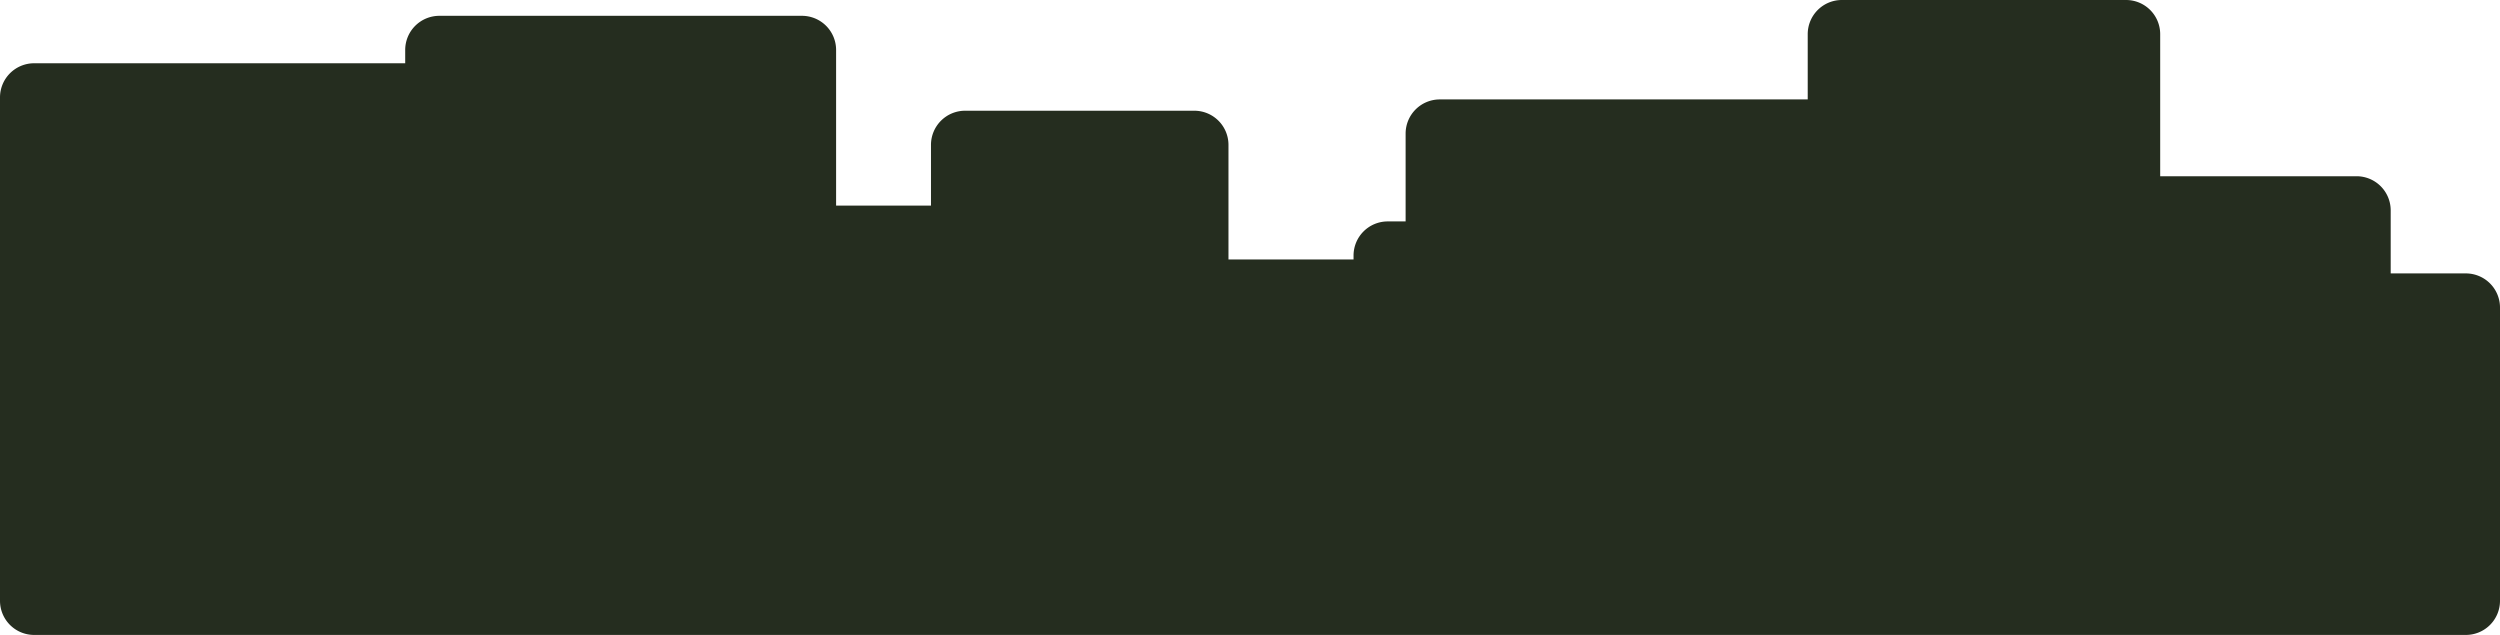<svg xmlns="http://www.w3.org/2000/svg" viewBox="0 0 878.51 223.12"><defs><style>.cls-1{fill:#252d1f;}</style></defs><title>bgtreez</title><g id="Layer_2" data-name="Layer 2"><g id="Layer_2-2" data-name="Layer 2"><path class="cls-1" d="M866.51,96.08H840.1V73.93a12,12,0,0,0-12-12h-69V12a12,12,0,0,0-12-12H647.24a12,12,0,0,0-12,12V34.94H505.94a12,12,0,0,0-12,12V77.81h-6.3a12,12,0,0,0-12,12v1.36H431.69V50.91a12,12,0,0,0-12-12H339.15a12,12,0,0,0-12,12V72.26H293.81V17.56a12,12,0,0,0-12-12H154.39a12,12,0,0,0-12,12v4.67H12a12,12,0,0,0-12,12V211.12a12,12,0,0,0,12,12H866.51a12,12,0,0,0,12-12v-103A12,12,0,0,0,866.51,96.08Z"/></g></g></svg>